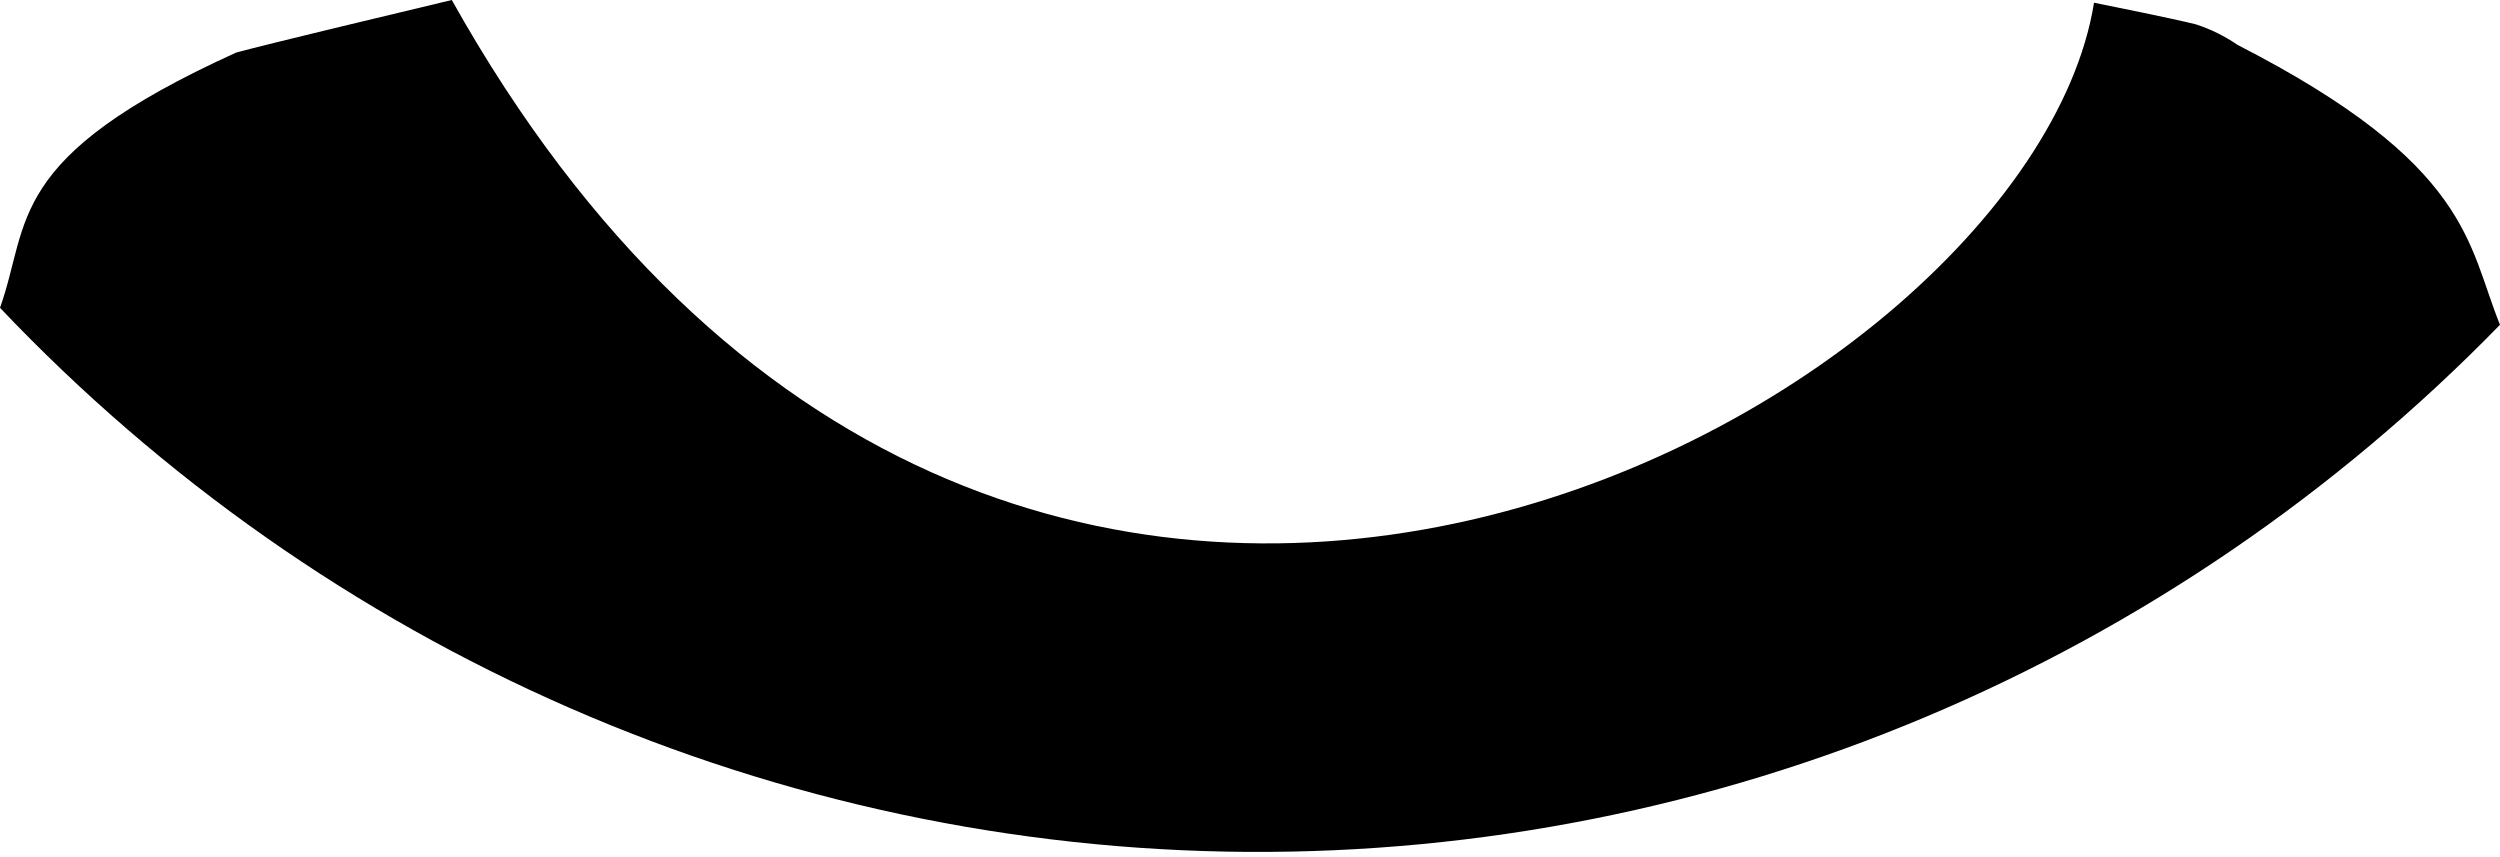 <svg width="105" height="36" viewBox="0 0 105 36" fill="none" xmlns="http://www.w3.org/2000/svg">
<path fill-rule="evenodd" clip-rule="evenodd" d="M105 13.641C103.628 10.273 103.797 6.918 93.981 1.888C93.437 1.514 92.843 1.221 92.218 1.02C91.056 0.737 88.978 0.324 87.949 0.114C85.17 17.471 42.007 41.146 18.975 0C16.498 0.594 11.307 1.83 9.921 2.207C0.172 6.633 1.286 9.327 0 12.928C6.804 20.097 14.937 25.811 23.926 29.734C32.915 33.657 42.579 35.712 52.354 35.779C62.128 35.845 71.818 33.921 80.857 30.12C89.896 26.32 98.104 20.717 105 13.641Z" fill="black"/>
</svg>
